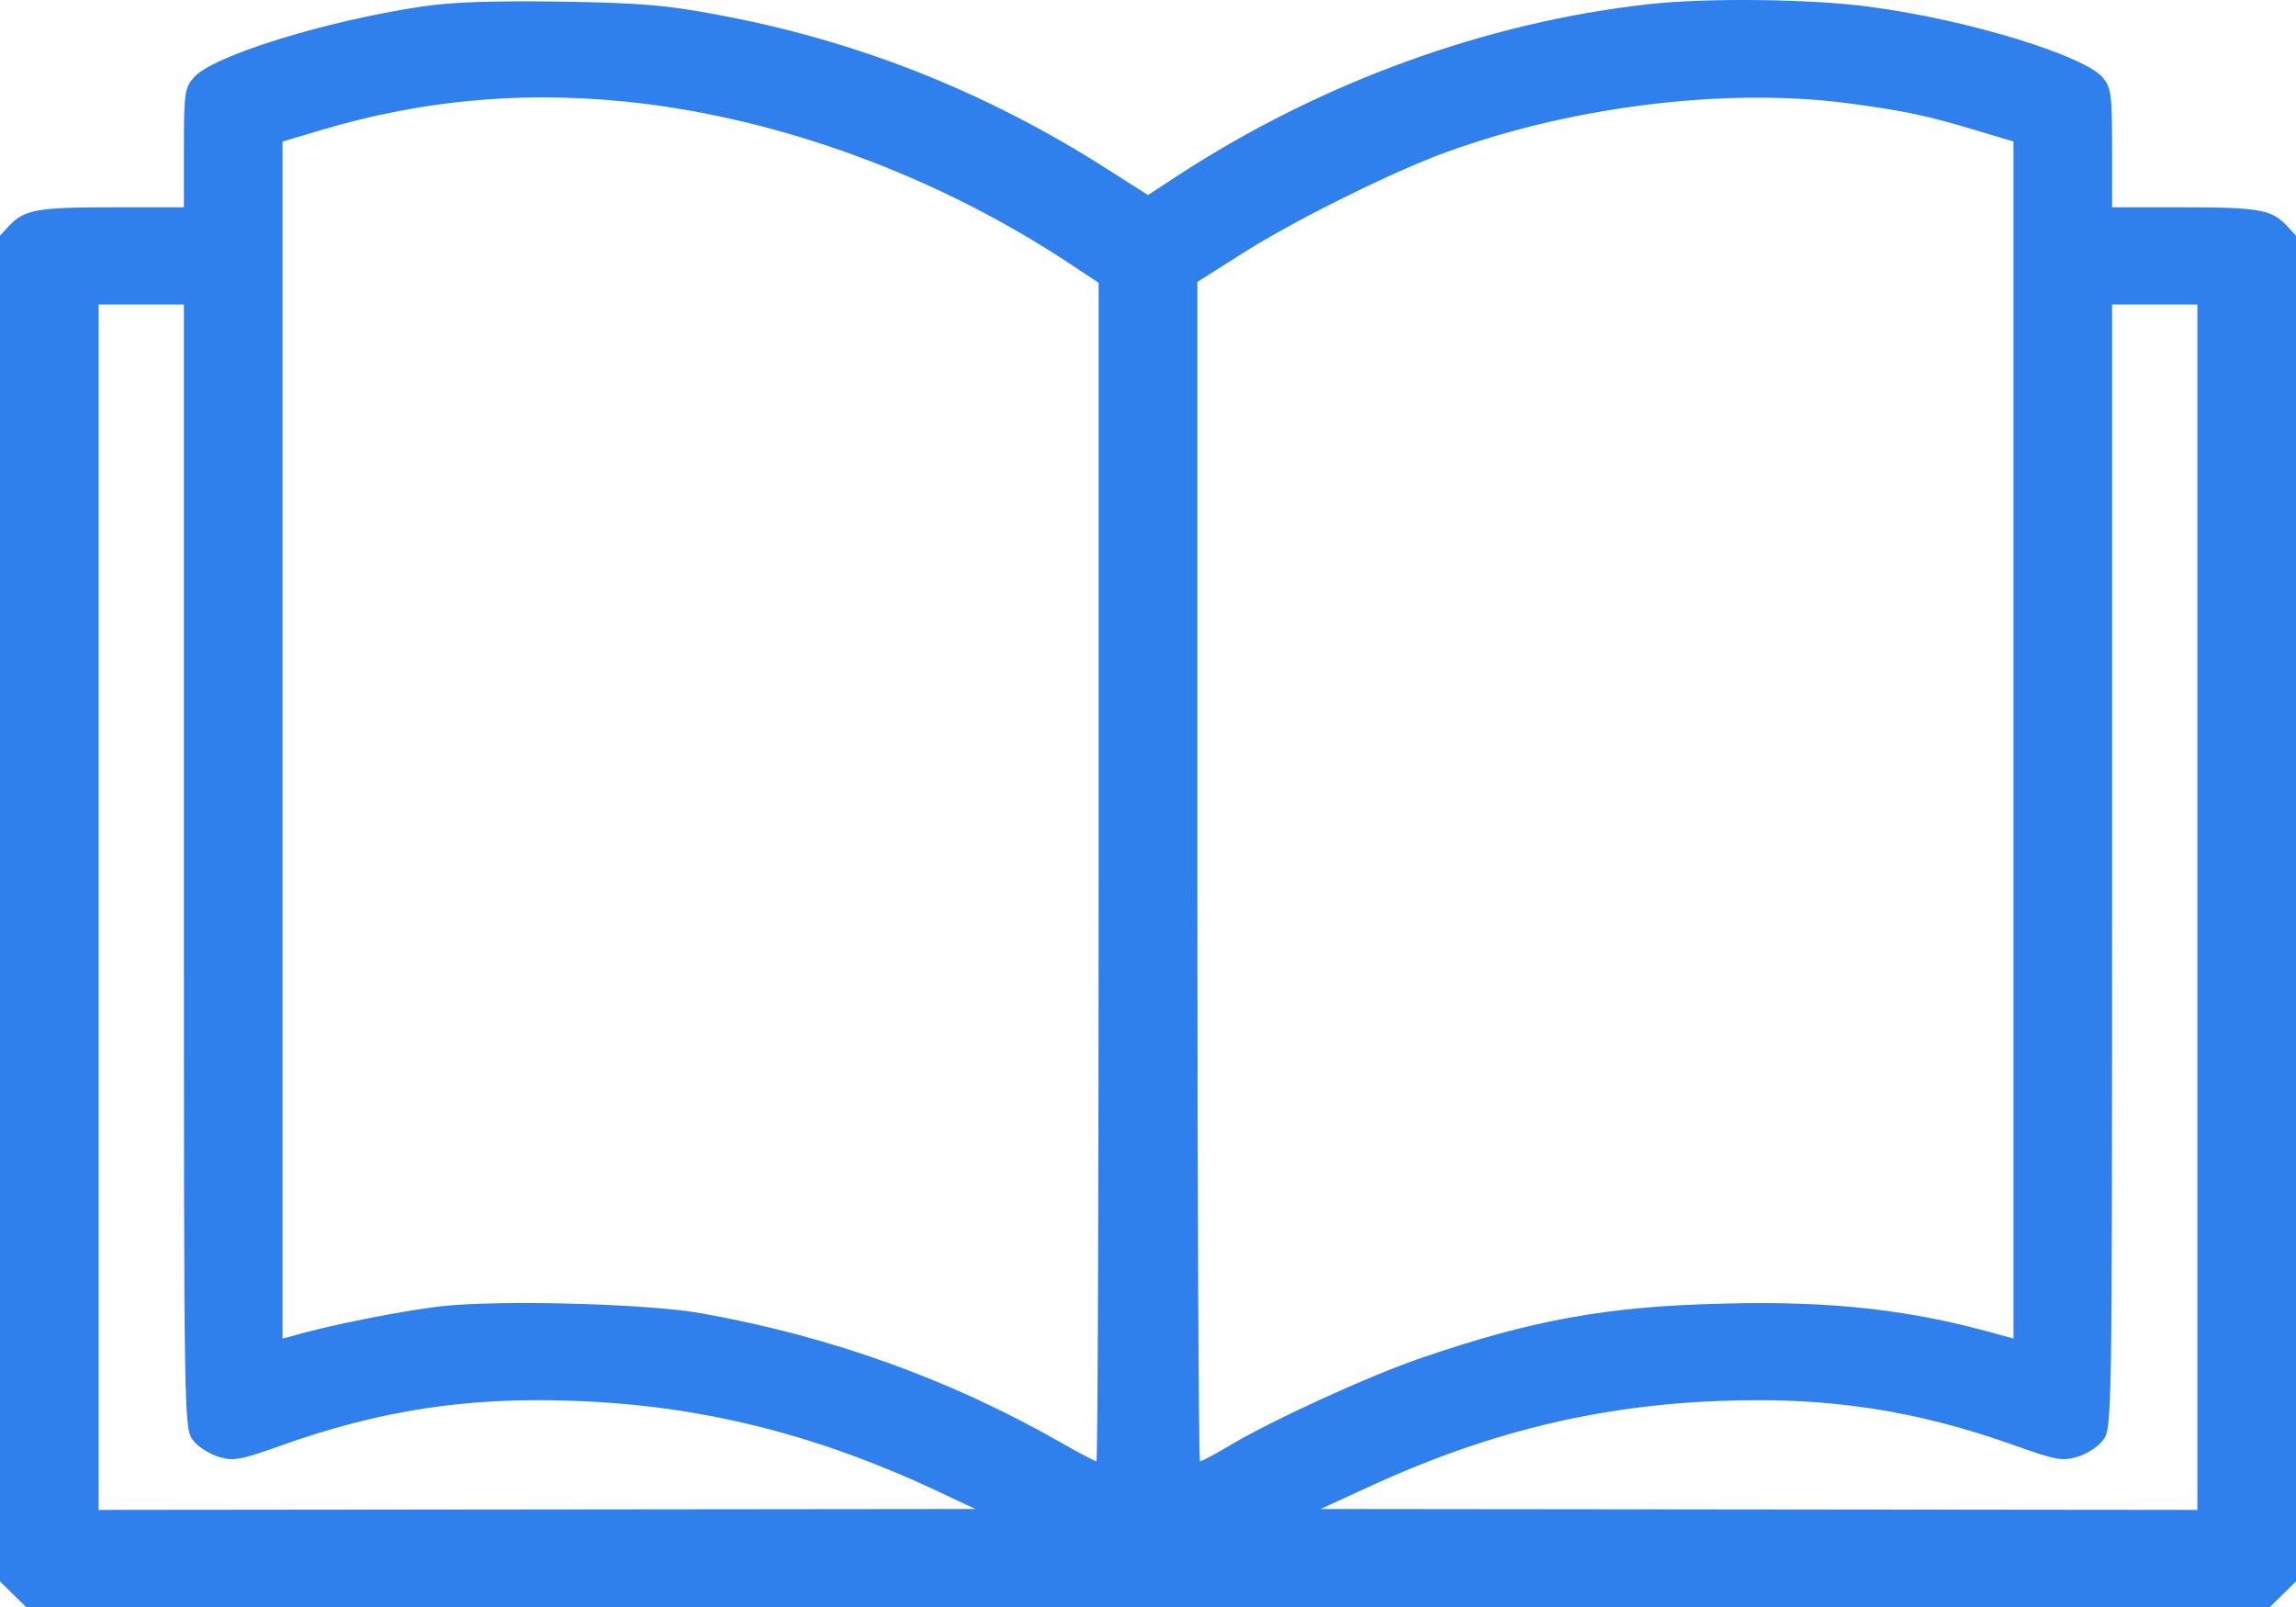 <svg width="20" height="14" viewBox="0 0 20 14" fill="none" xmlns="http://www.w3.org/2000/svg">
<path d="M3.68 0.056C2.828 0.183 1.855 0.487 1.691 0.672C1.609 0.764 1.602 0.806 1.602 1.291V1.806H0.98C0.324 1.806 0.215 1.826 0.082 1.964L0 2.053V7.915V13.777L0.113 13.888L0.227 14H10H19.773L19.887 13.888L20 13.777V7.915V2.053L19.918 1.964C19.785 1.826 19.676 1.806 19.02 1.806H18.398V1.291C18.398 0.833 18.391 0.768 18.32 0.679C18.164 0.487 17.156 0.175 16.293 0.06C15.793 -0.009 14.871 -0.021 14.355 0.037C12.945 0.195 11.516 0.714 10.277 1.518L10 1.699L9.637 1.468C8.586 0.799 7.473 0.356 6.254 0.129C5.809 0.045 5.586 0.025 4.883 0.014C4.293 0.006 3.934 0.018 3.68 0.056ZM5.633 0.906C6.93 1.072 8.266 1.583 9.402 2.353L9.57 2.464V7.595C9.57 10.419 9.562 12.731 9.551 12.731C9.539 12.731 9.391 12.654 9.223 12.557C8.27 12.015 7.234 11.642 6.113 11.442C5.648 11.357 4.355 11.323 3.84 11.38C3.508 11.419 2.859 11.546 2.551 11.638L2.461 11.661V6.445V1.233L2.785 1.137C3.719 0.856 4.652 0.783 5.633 0.906ZM16.094 0.899C16.582 0.964 16.785 1.006 17.219 1.137L17.539 1.233V6.445V11.661L17.453 11.638C16.664 11.411 15.969 11.331 15.004 11.357C14.004 11.38 13.34 11.5 12.379 11.831C11.938 11.98 11.07 12.377 10.707 12.596C10.582 12.669 10.469 12.731 10.453 12.731C10.441 12.731 10.43 10.419 10.43 7.595V2.456L10.793 2.226C11.23 1.945 12 1.56 12.496 1.364C13.609 0.937 15 0.756 16.094 0.899ZM1.602 7.553C1.602 12.434 1.602 12.45 1.684 12.55C1.727 12.607 1.828 12.669 1.906 12.692C2.035 12.731 2.094 12.719 2.441 12.596C3.301 12.288 4.066 12.169 4.996 12.204C6.094 12.242 7.098 12.492 8.145 12.981L8.496 13.146L4.68 13.15L0.859 13.154V7.903V2.653H1.23H1.602V7.553ZM19.141 7.903V13.154L15.324 13.15L11.504 13.146L11.863 12.981C12.922 12.485 13.906 12.242 15.004 12.204C15.934 12.169 16.699 12.288 17.559 12.596C17.906 12.719 17.965 12.731 18.094 12.692C18.172 12.669 18.273 12.607 18.316 12.55C18.398 12.45 18.398 12.434 18.398 7.553V2.653H18.77H19.141V7.903Z" fill="#2F80ED"/>
</svg>
